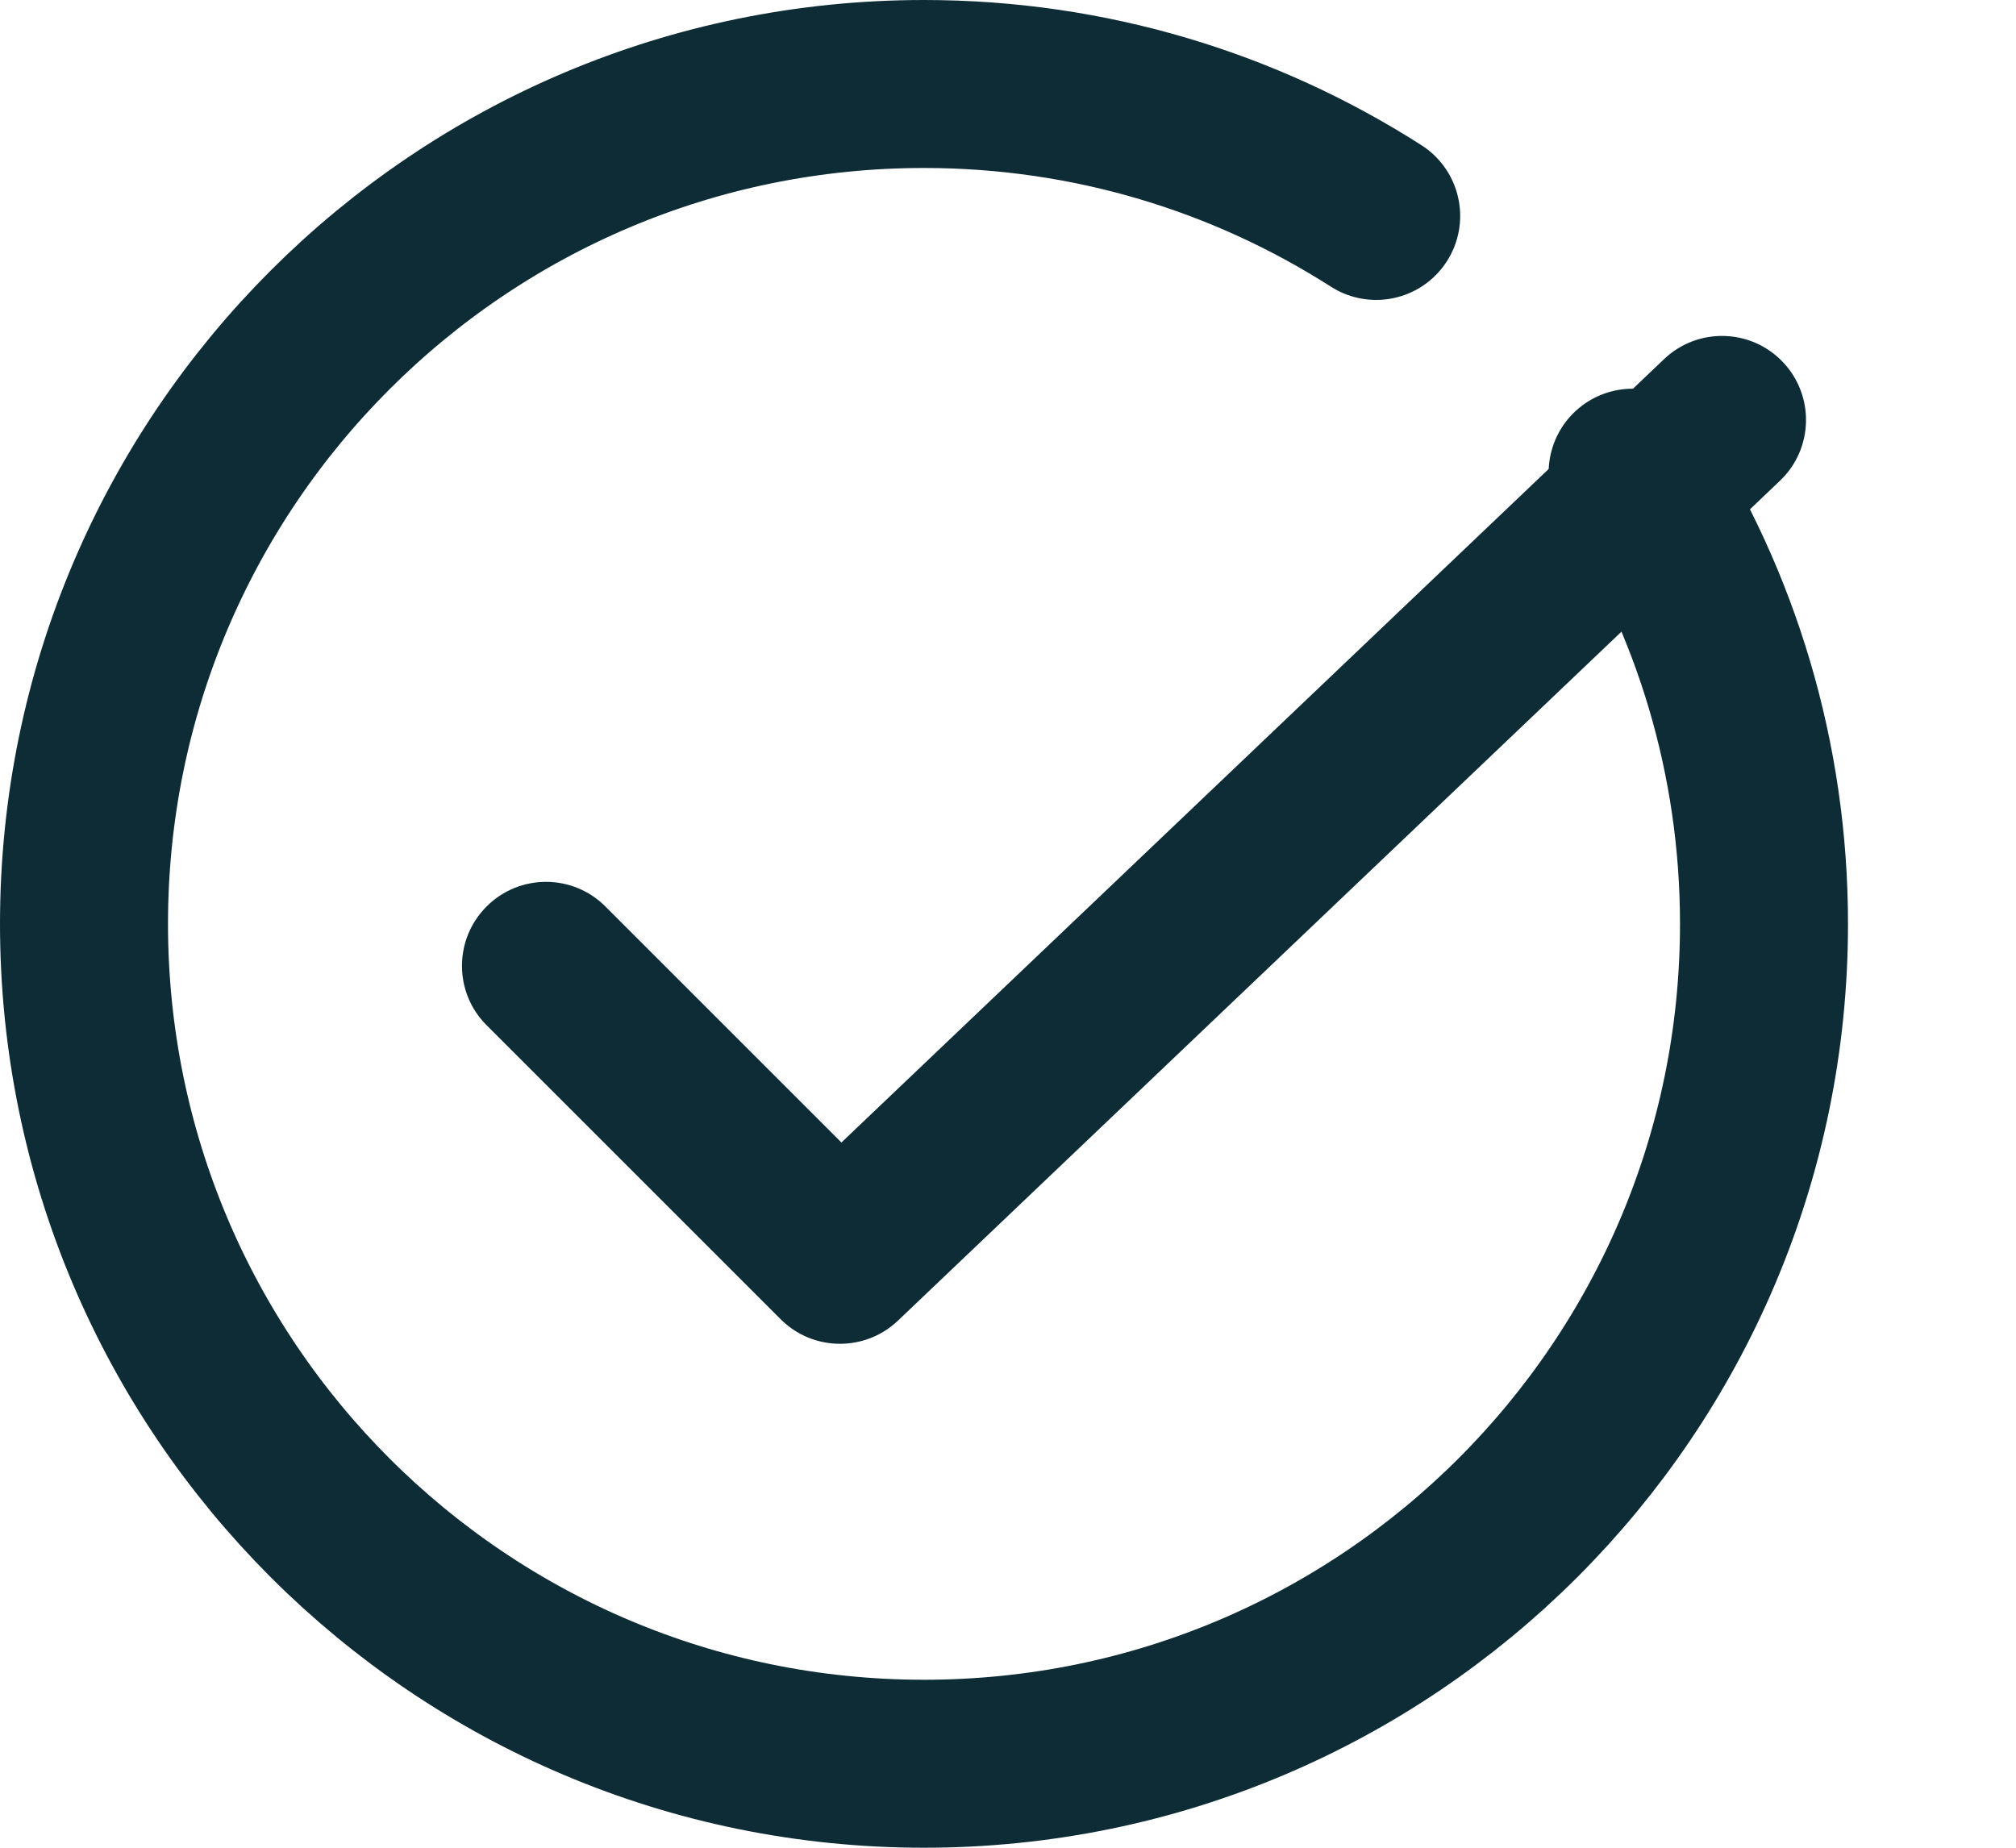 <svg width="24" height="22" viewBox="0 0 24 22" fill="none" xmlns="http://www.w3.org/2000/svg">
<path d="M19.436 5.628C20.426 7.179 21 9.023 21 11C21 16.523 16.523 21 11 21C5.477 21 1 16.523 1 11C1 5.477 5.477 1 11 1C12.982 1 14.829 1.577 16.383 2.571" stroke="#0D2C36" stroke-width="2" stroke-linecap="round"/>
<g filter="url(#filter0_d_6315_271382)">
<path fill-rule="evenodd" clip-rule="evenodd" d="M21.224 3.31C21.605 3.71 21.59 4.343 21.19 4.724L10.69 14.724C10.297 15.098 9.677 15.091 9.293 14.707L5.793 11.207C5.402 10.817 5.402 10.183 5.793 9.793C6.183 9.402 6.817 9.402 7.207 9.793L10.017 12.603L19.81 3.276C20.21 2.895 20.843 2.91 21.224 3.31Z" fill="#0D2C36"/>
</g>
<defs>
<filter id="filter0_d_6315_271382" x="3.5" y="2" width="20" height="16" filterUnits="userSpaceOnUse" color-interpolation-filters="sRGB">
<feFlood flood-opacity="0" result="BackgroundImageFix"/>
<feColorMatrix in="SourceAlpha" type="matrix" values="0 0 0 0 0 0 0 0 0 0 0 0 0 0 0 0 0 0 127 0" result="hardAlpha"/>
<feOffset dy="1"/>
<feGaussianBlur stdDeviation="1"/>
<feColorMatrix type="matrix" values="0 0 0 0 0.267 0 0 0 0 0.337 0 0 0 0 0.424 0 0 0 0.25 0"/>
<feBlend mode="normal" in2="BackgroundImageFix" result="effect1_dropShadow_6315_271382"/>
<feBlend mode="normal" in="SourceGraphic" in2="effect1_dropShadow_6315_271382" result="shape"/>
</filter>
</defs>
</svg>
